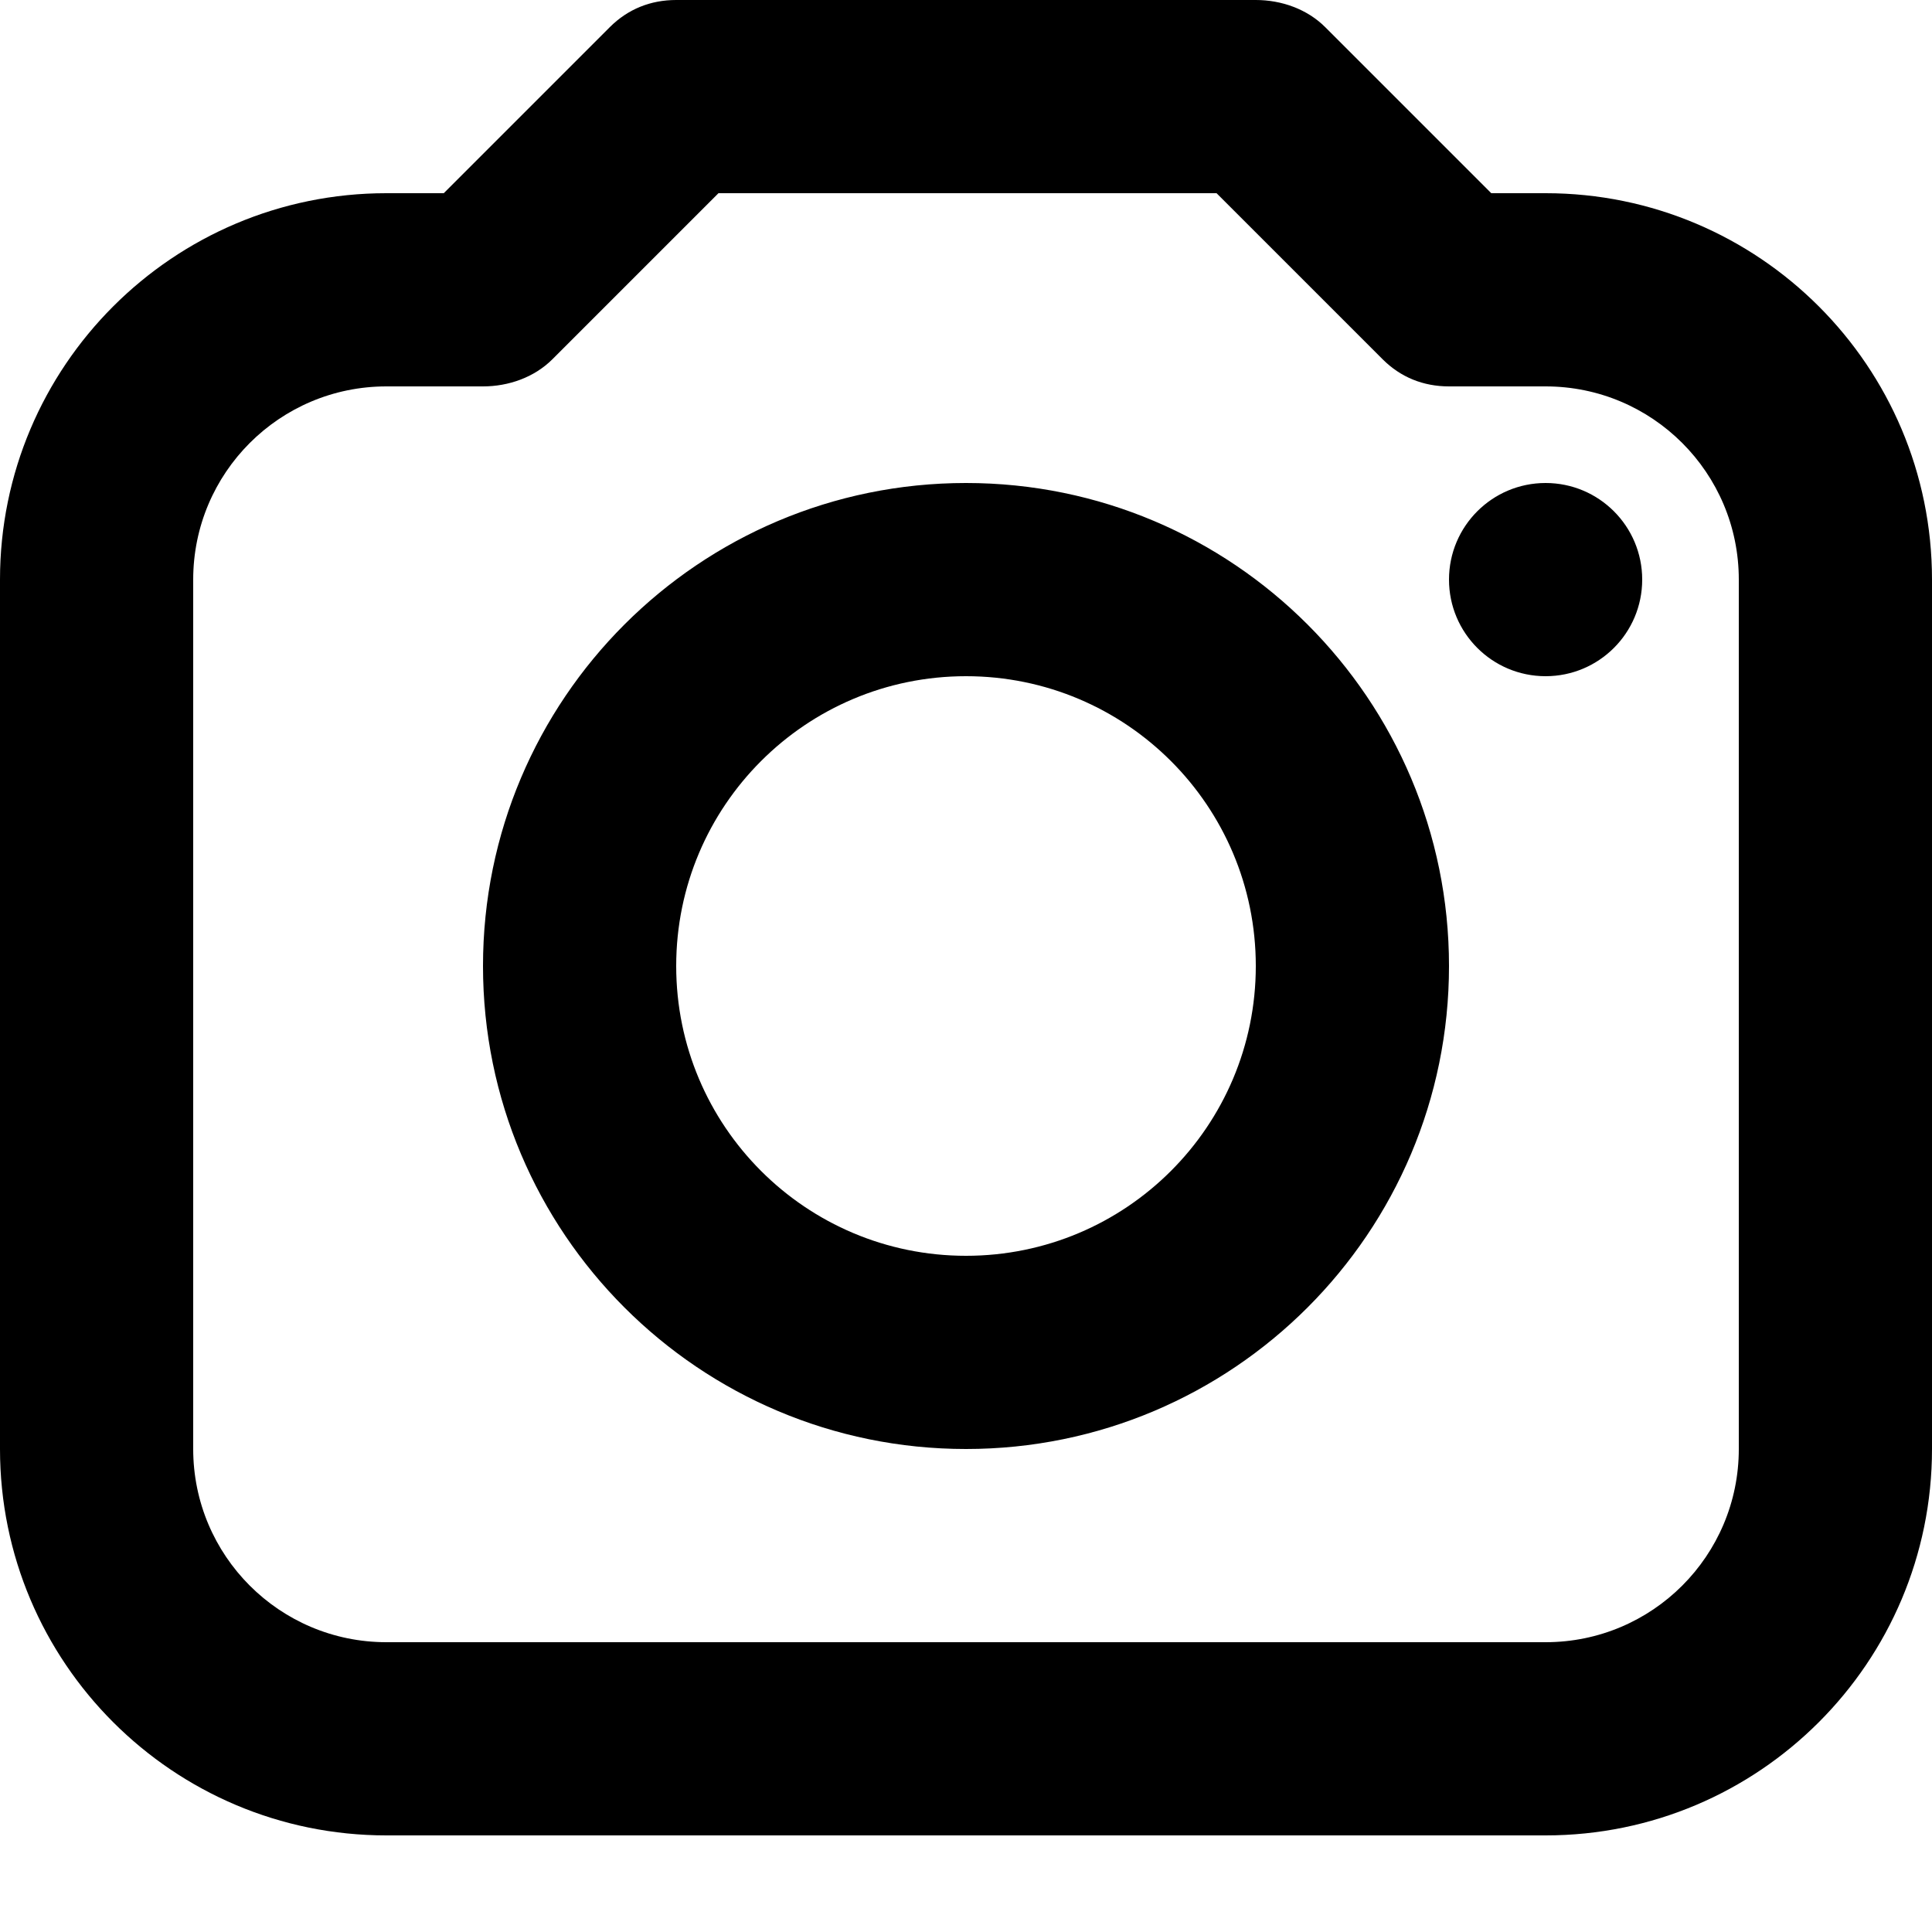 <svg
  viewBox="0 0 16 16"
  xmlns="http://www.w3.org/2000/svg"
>
  <path
    d="M5.6 0C5.388 0 5.2 0.075 5.05 0.225L3.675 1.6C3.446 1.6 3.2 1.6 3.2 1.6C1.433 1.6 0 3.033 0 4.8V12C0 13.767 1.433 15.2 3.2 15.2H12.8C14.567 15.2 16 13.767 16 12V4.8C16 3.033 14.567 1.6 12.8 1.6H12.35L10.975 0.225C10.825 0.075 10.612 0 10.4 0H5.6ZM5.95 1.6H10.075L11.45 2.975C11.6 3.125 11.788 3.2 12 3.2H12.8C13.684 3.2 14.4 3.916 14.4 4.8V12C14.4 12.884 13.684 13.6 12.8 13.6H3.2C2.316 13.6 1.6 12.884 1.6 12V4.8C1.6 3.916 2.316 3.2 3.2 3.2H4C4.212 3.2 4.425 3.125 4.575 2.975L5.95 1.6ZM8 4C5.791 4 4 5.791 4 8C4 10.209 5.791 12 8 12C10.209 12 12 10.209 12 8C12 5.791 10.209 4 8 4ZM12.8 4C12.358 4 12 4.358 12 4.8C12 5.242 12.358 5.6 12.8 5.6C13.242 5.6 13.6 5.242 13.6 4.8C13.6 4.358 13.242 4 12.8 4ZM8 5.6C9.326 5.6 10.4 6.674 10.4 8C10.4 9.326 9.326 10.4 8 10.4C6.674 10.4 5.6 9.326 5.6 8C5.6 6.674 6.674 5.6 8 5.6Z"
  />
</svg>
